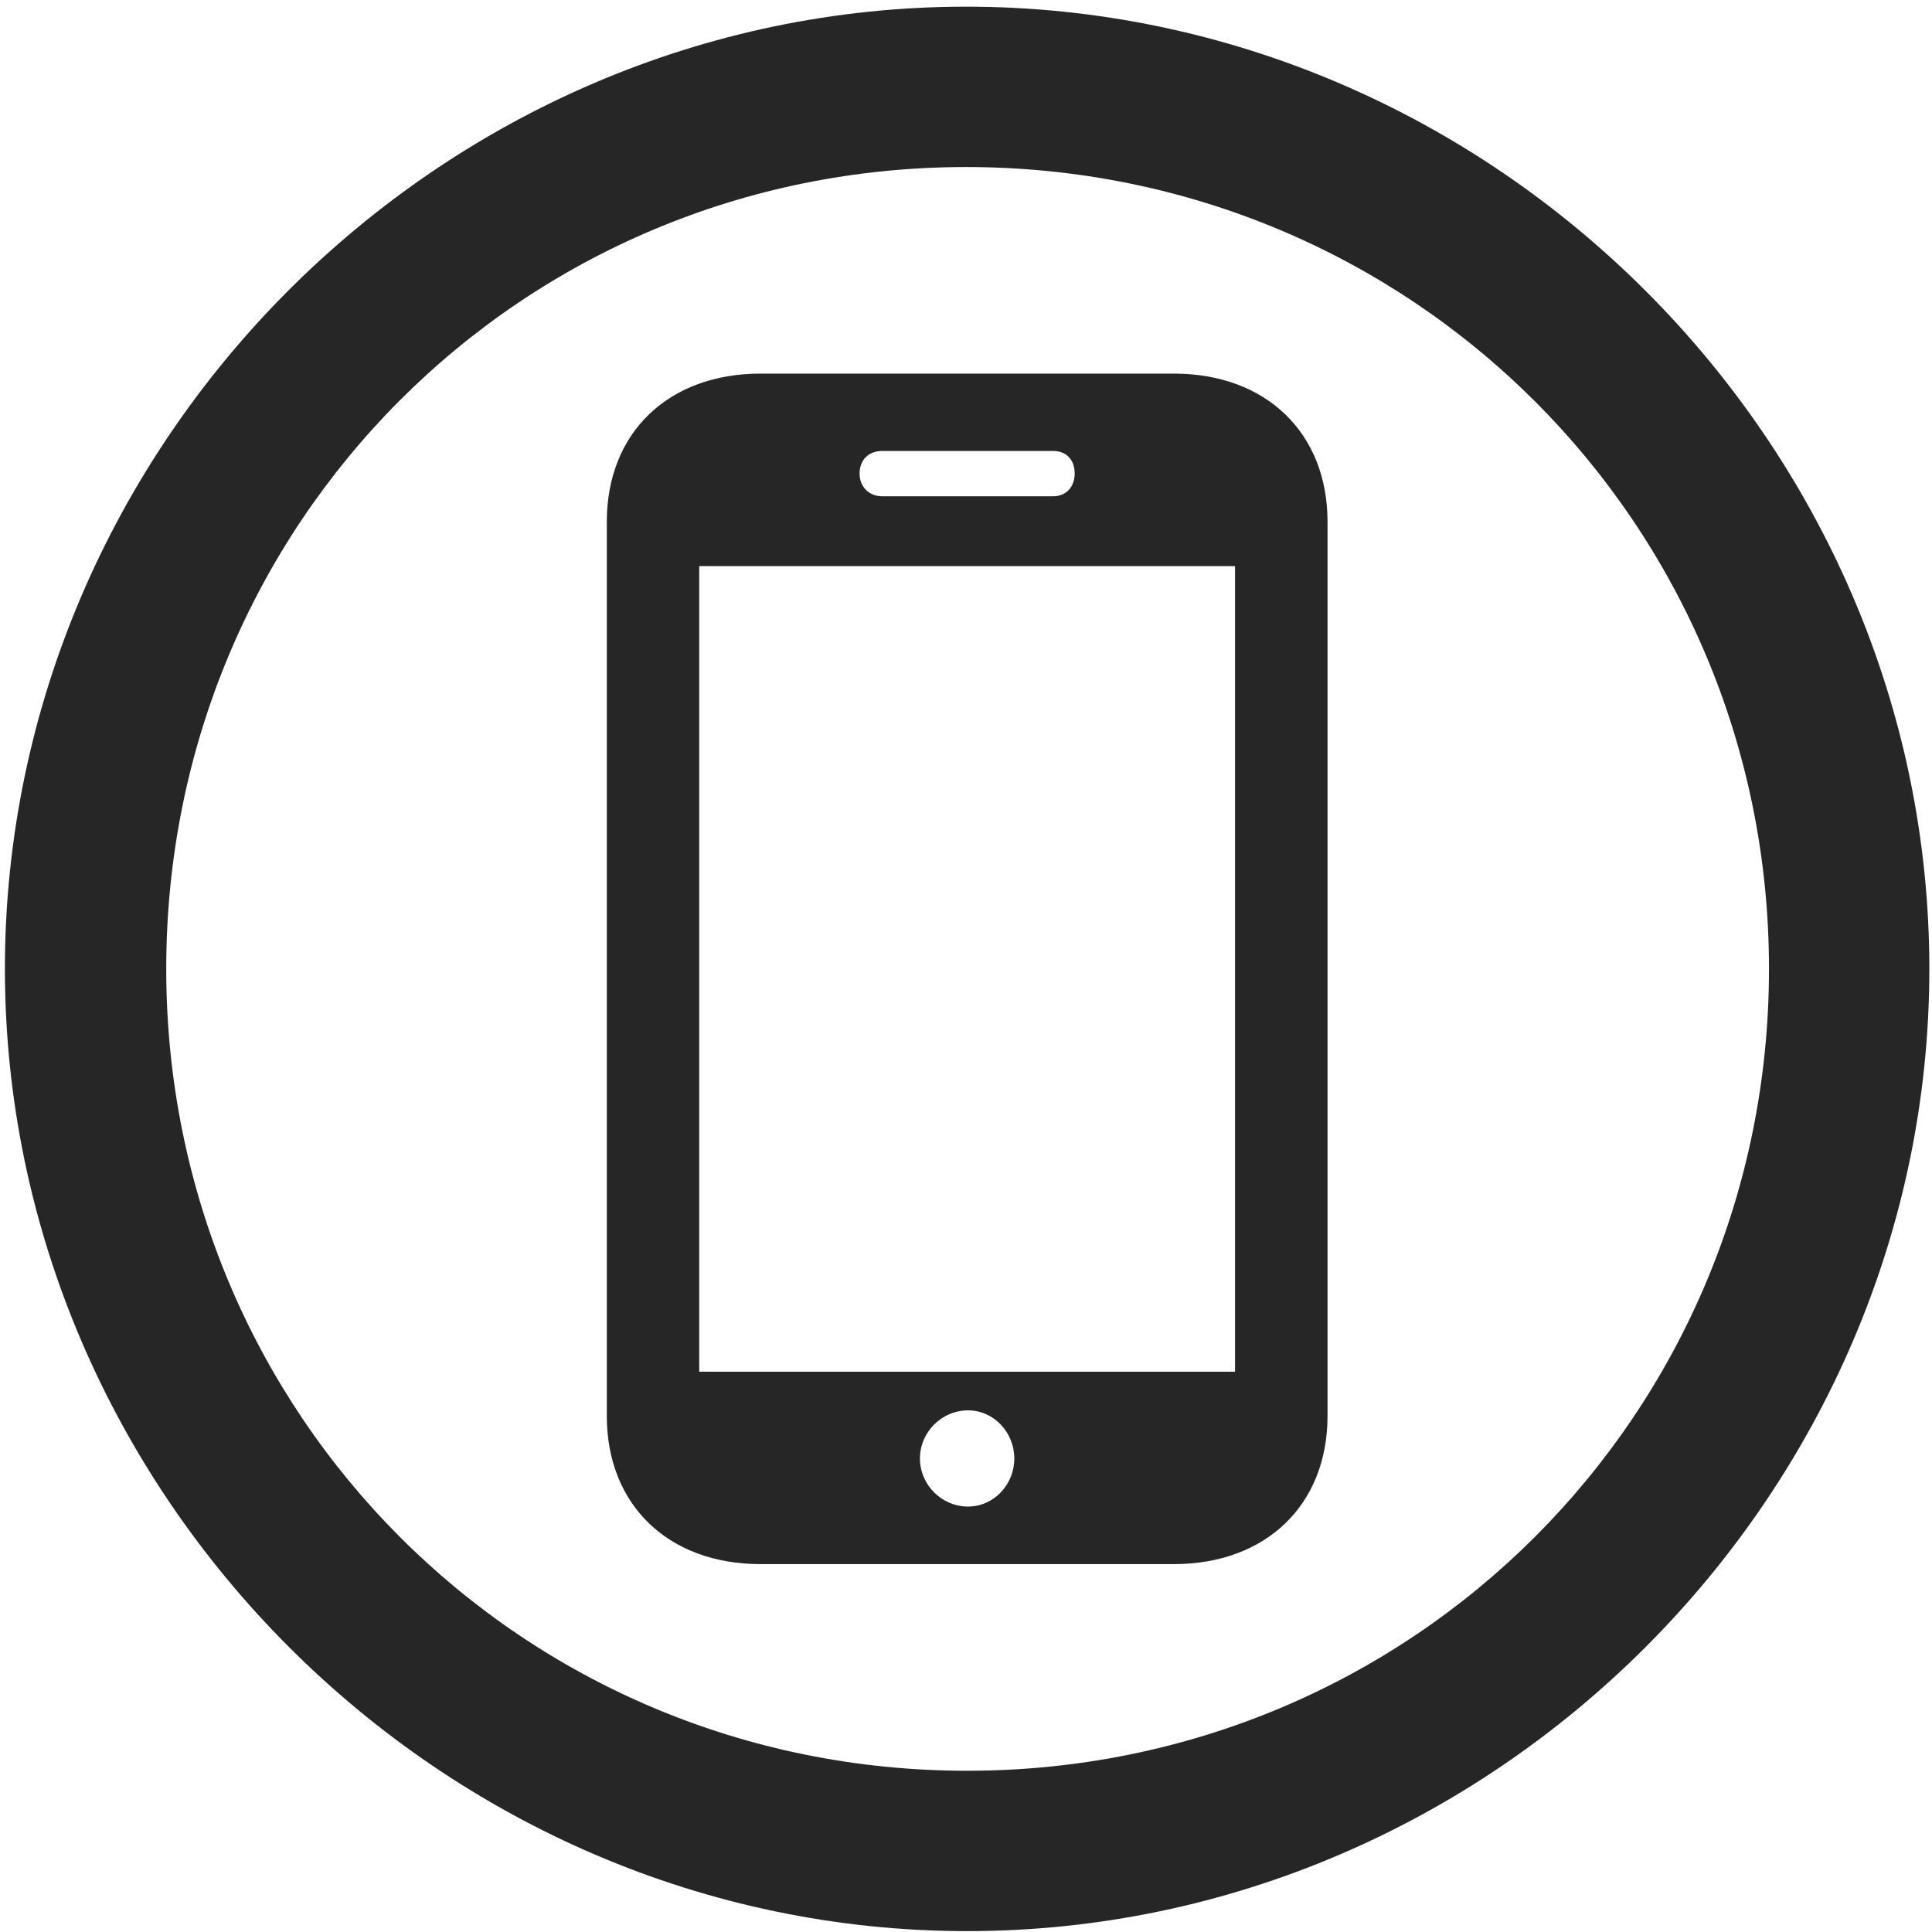<svg width="24" height="24" viewBox="0 0 24 24" fill="none" xmlns="http://www.w3.org/2000/svg">
<g clip-path="url(#clip0_2207_13376)">
<path d="M12.014 23.989C18.553 23.989 23.967 18.563 23.967 12.036C23.967 5.497 18.541 0.083 12.002 0.083C5.475 0.083 0.061 5.497 0.061 12.036C0.061 18.563 5.487 23.989 12.014 23.989ZM12.014 21.997C6.483 21.997 2.065 17.567 2.065 12.036C2.065 6.504 6.471 2.075 12.002 2.075C17.534 2.075 21.975 6.504 21.975 12.036C21.975 17.567 17.545 21.997 12.014 21.997Z" fill="black" fill-opacity="0.85"/>
<path d="M7.538 17.59C7.538 18.692 8.299 19.43 9.448 19.43H14.581C15.729 19.43 16.491 18.692 16.491 17.59V6.481C16.491 5.379 15.729 4.641 14.581 4.641H9.448C8.299 4.641 7.538 5.379 7.538 6.481V17.59ZM8.686 17.04V7.032H15.342V17.04H8.686ZM12.026 18.715C11.698 18.715 11.428 18.446 11.428 18.118C11.428 17.79 11.698 17.52 12.026 17.52C12.342 17.52 12.6 17.79 12.6 18.118C12.6 18.446 12.342 18.715 12.026 18.715ZM10.678 5.883C10.678 5.708 10.795 5.602 10.959 5.602H13.081C13.245 5.602 13.35 5.708 13.35 5.883C13.35 6.047 13.245 6.165 13.081 6.165H10.959C10.795 6.165 10.678 6.047 10.678 5.883Z" fill="black" fill-opacity="0.85"/>
</g>
<defs>
<clipPath id="clip0_2207_13376">
<rect width="23.906" height="23.918" fill="white" transform="translate(0.061 0.083)"/>
</clipPath>
</defs>
</svg>
